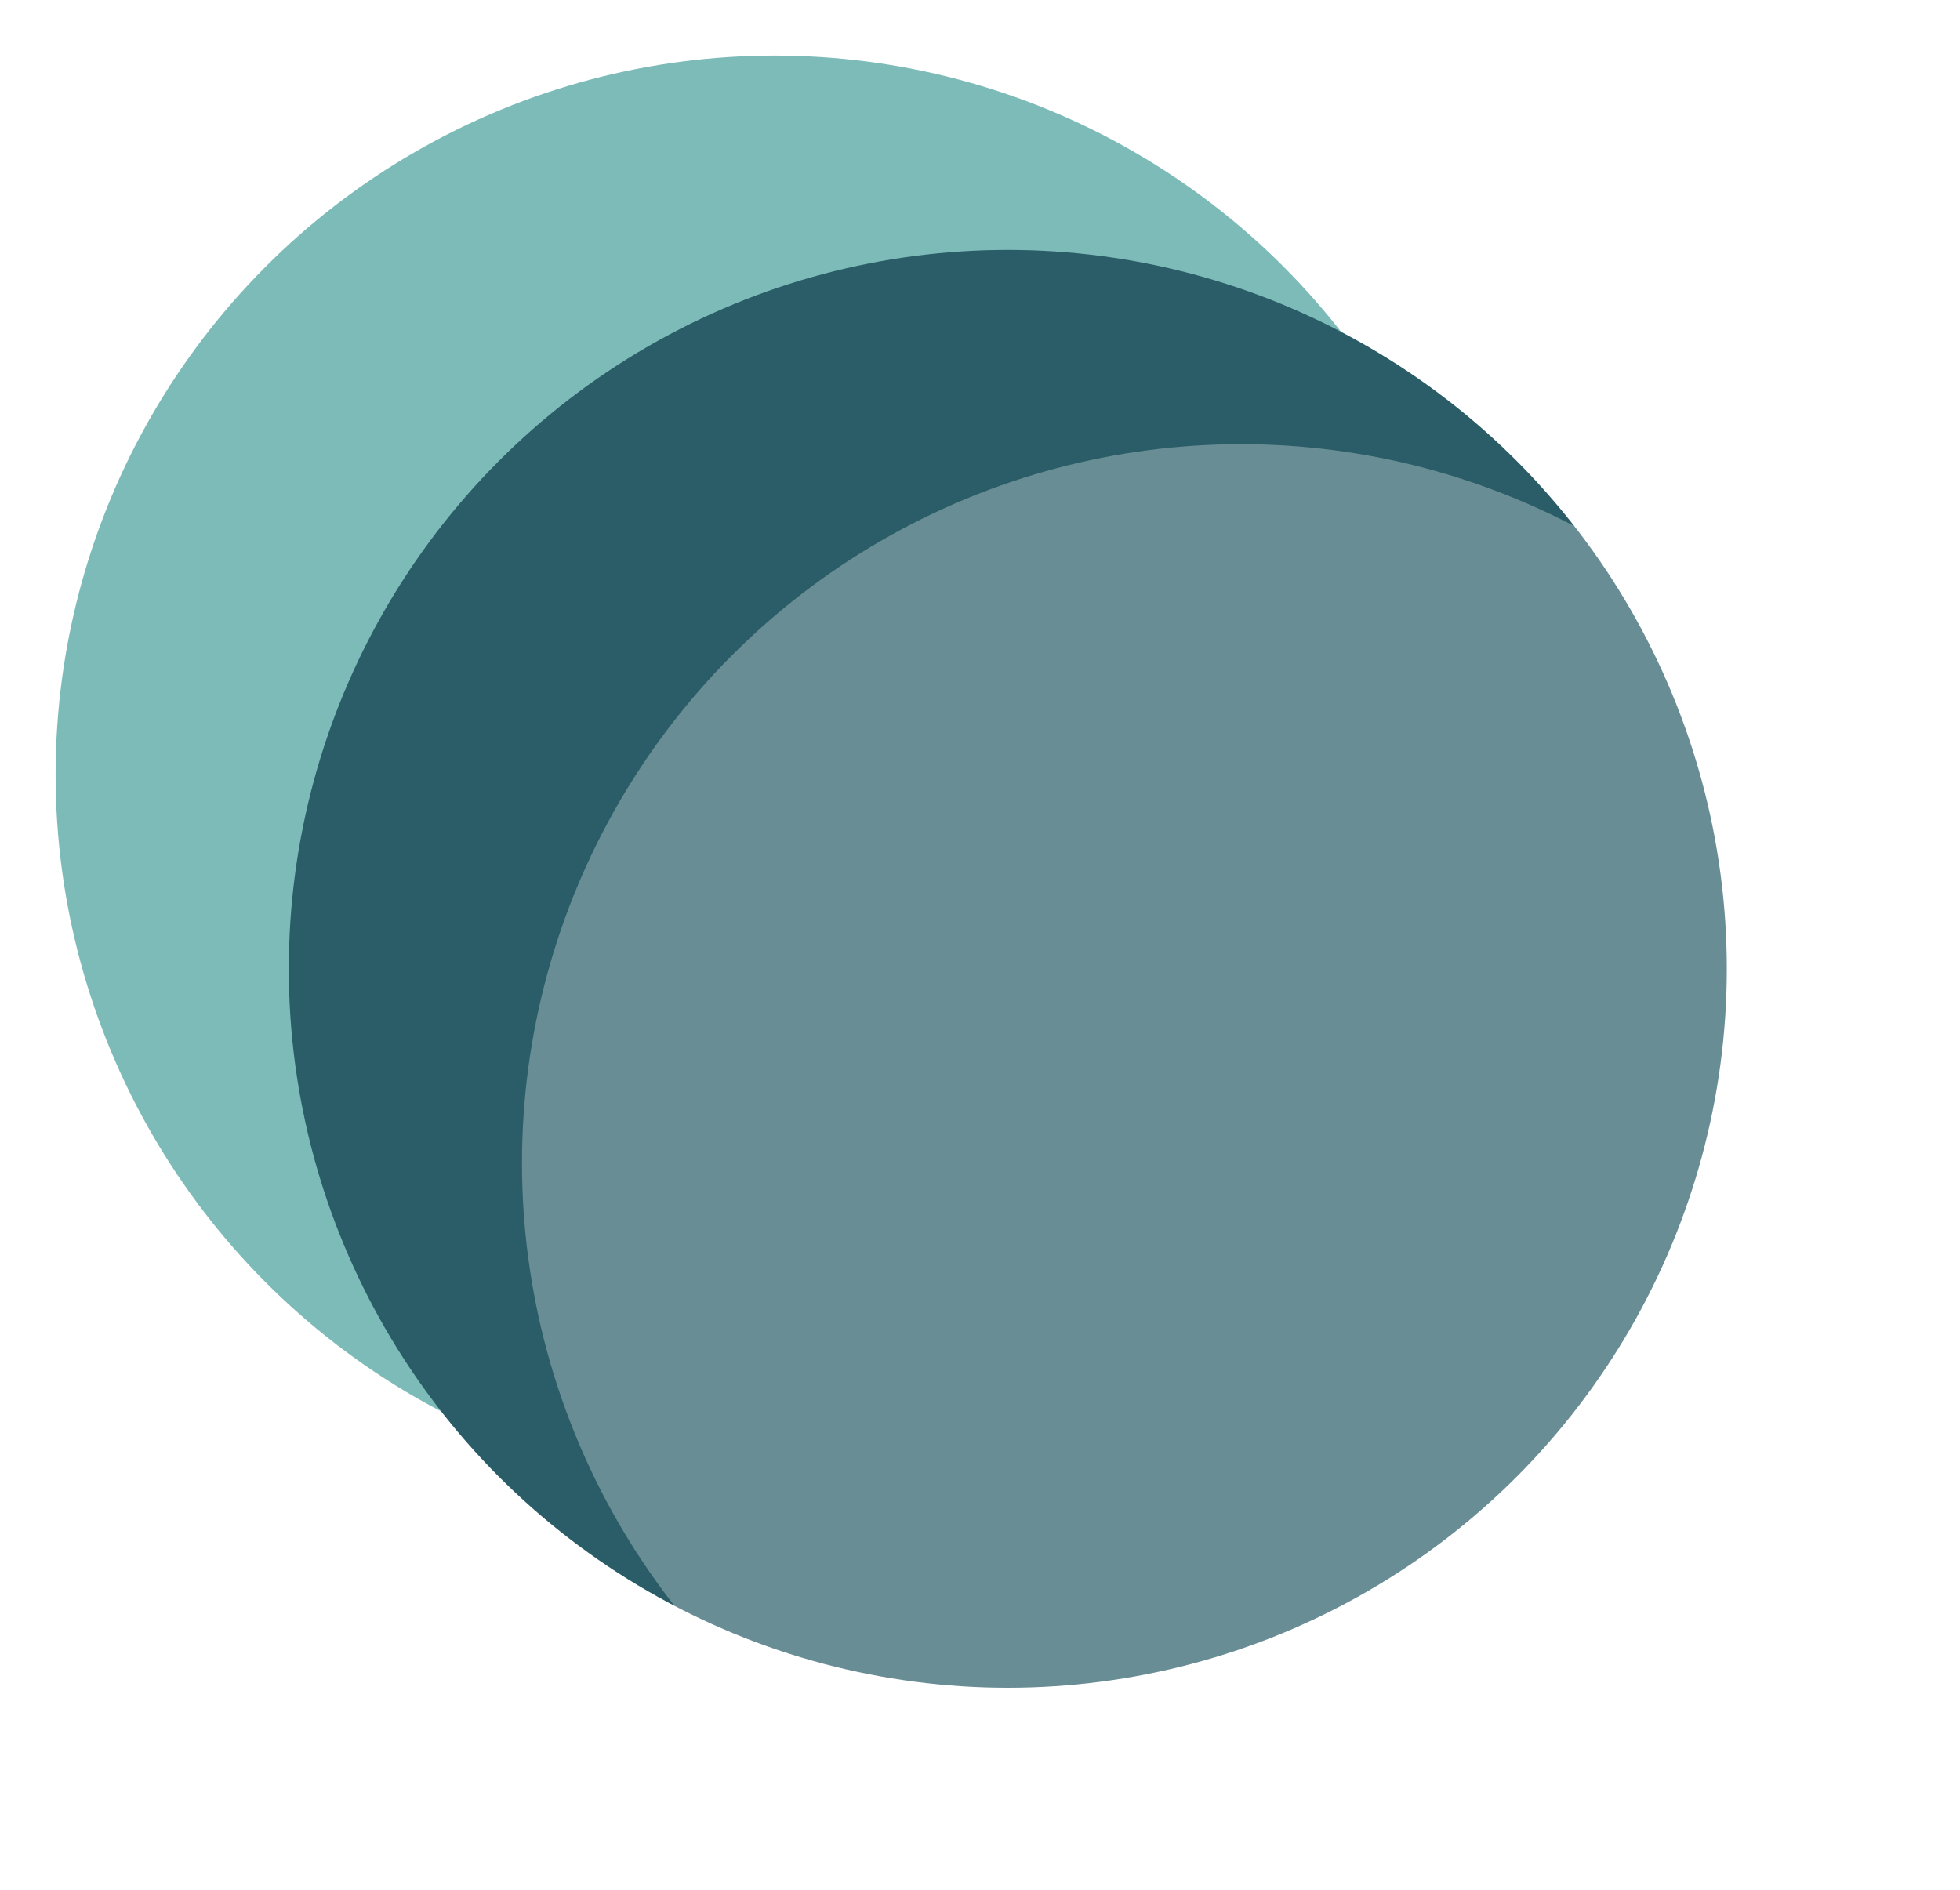 <svg width="141" height="136" viewBox="0 0 141 136" fill="none" xmlns="http://www.w3.org/2000/svg">
<g filter="url(#filter0_f_2_70)">
<circle cx="55.724" cy="55.724" r="51.724" fill="#7DBBB9"/>
</g>
<circle cx="72.5" cy="69.705" r="51.724" fill="#2A5D68"/>
<circle cx="89.275" cy="83.683" r="51.724" fill="white" fill-opacity="0.3"/>
<defs>
<filter id="filter0_f_2_70" x="0" y="0" width="111.449" height="111.449" filterUnits="userSpaceOnUse" color-interpolation-filters="sRGB">
<feFlood flood-opacity="0" result="BackgroundImageFix"/>
<feBlend mode="normal" in="SourceGraphic" in2="BackgroundImageFix" result="shape"/>
<feGaussianBlur stdDeviation="2" result="effect1_foregroundBlur_2_70"/>
</filter>
</defs>
</svg>
